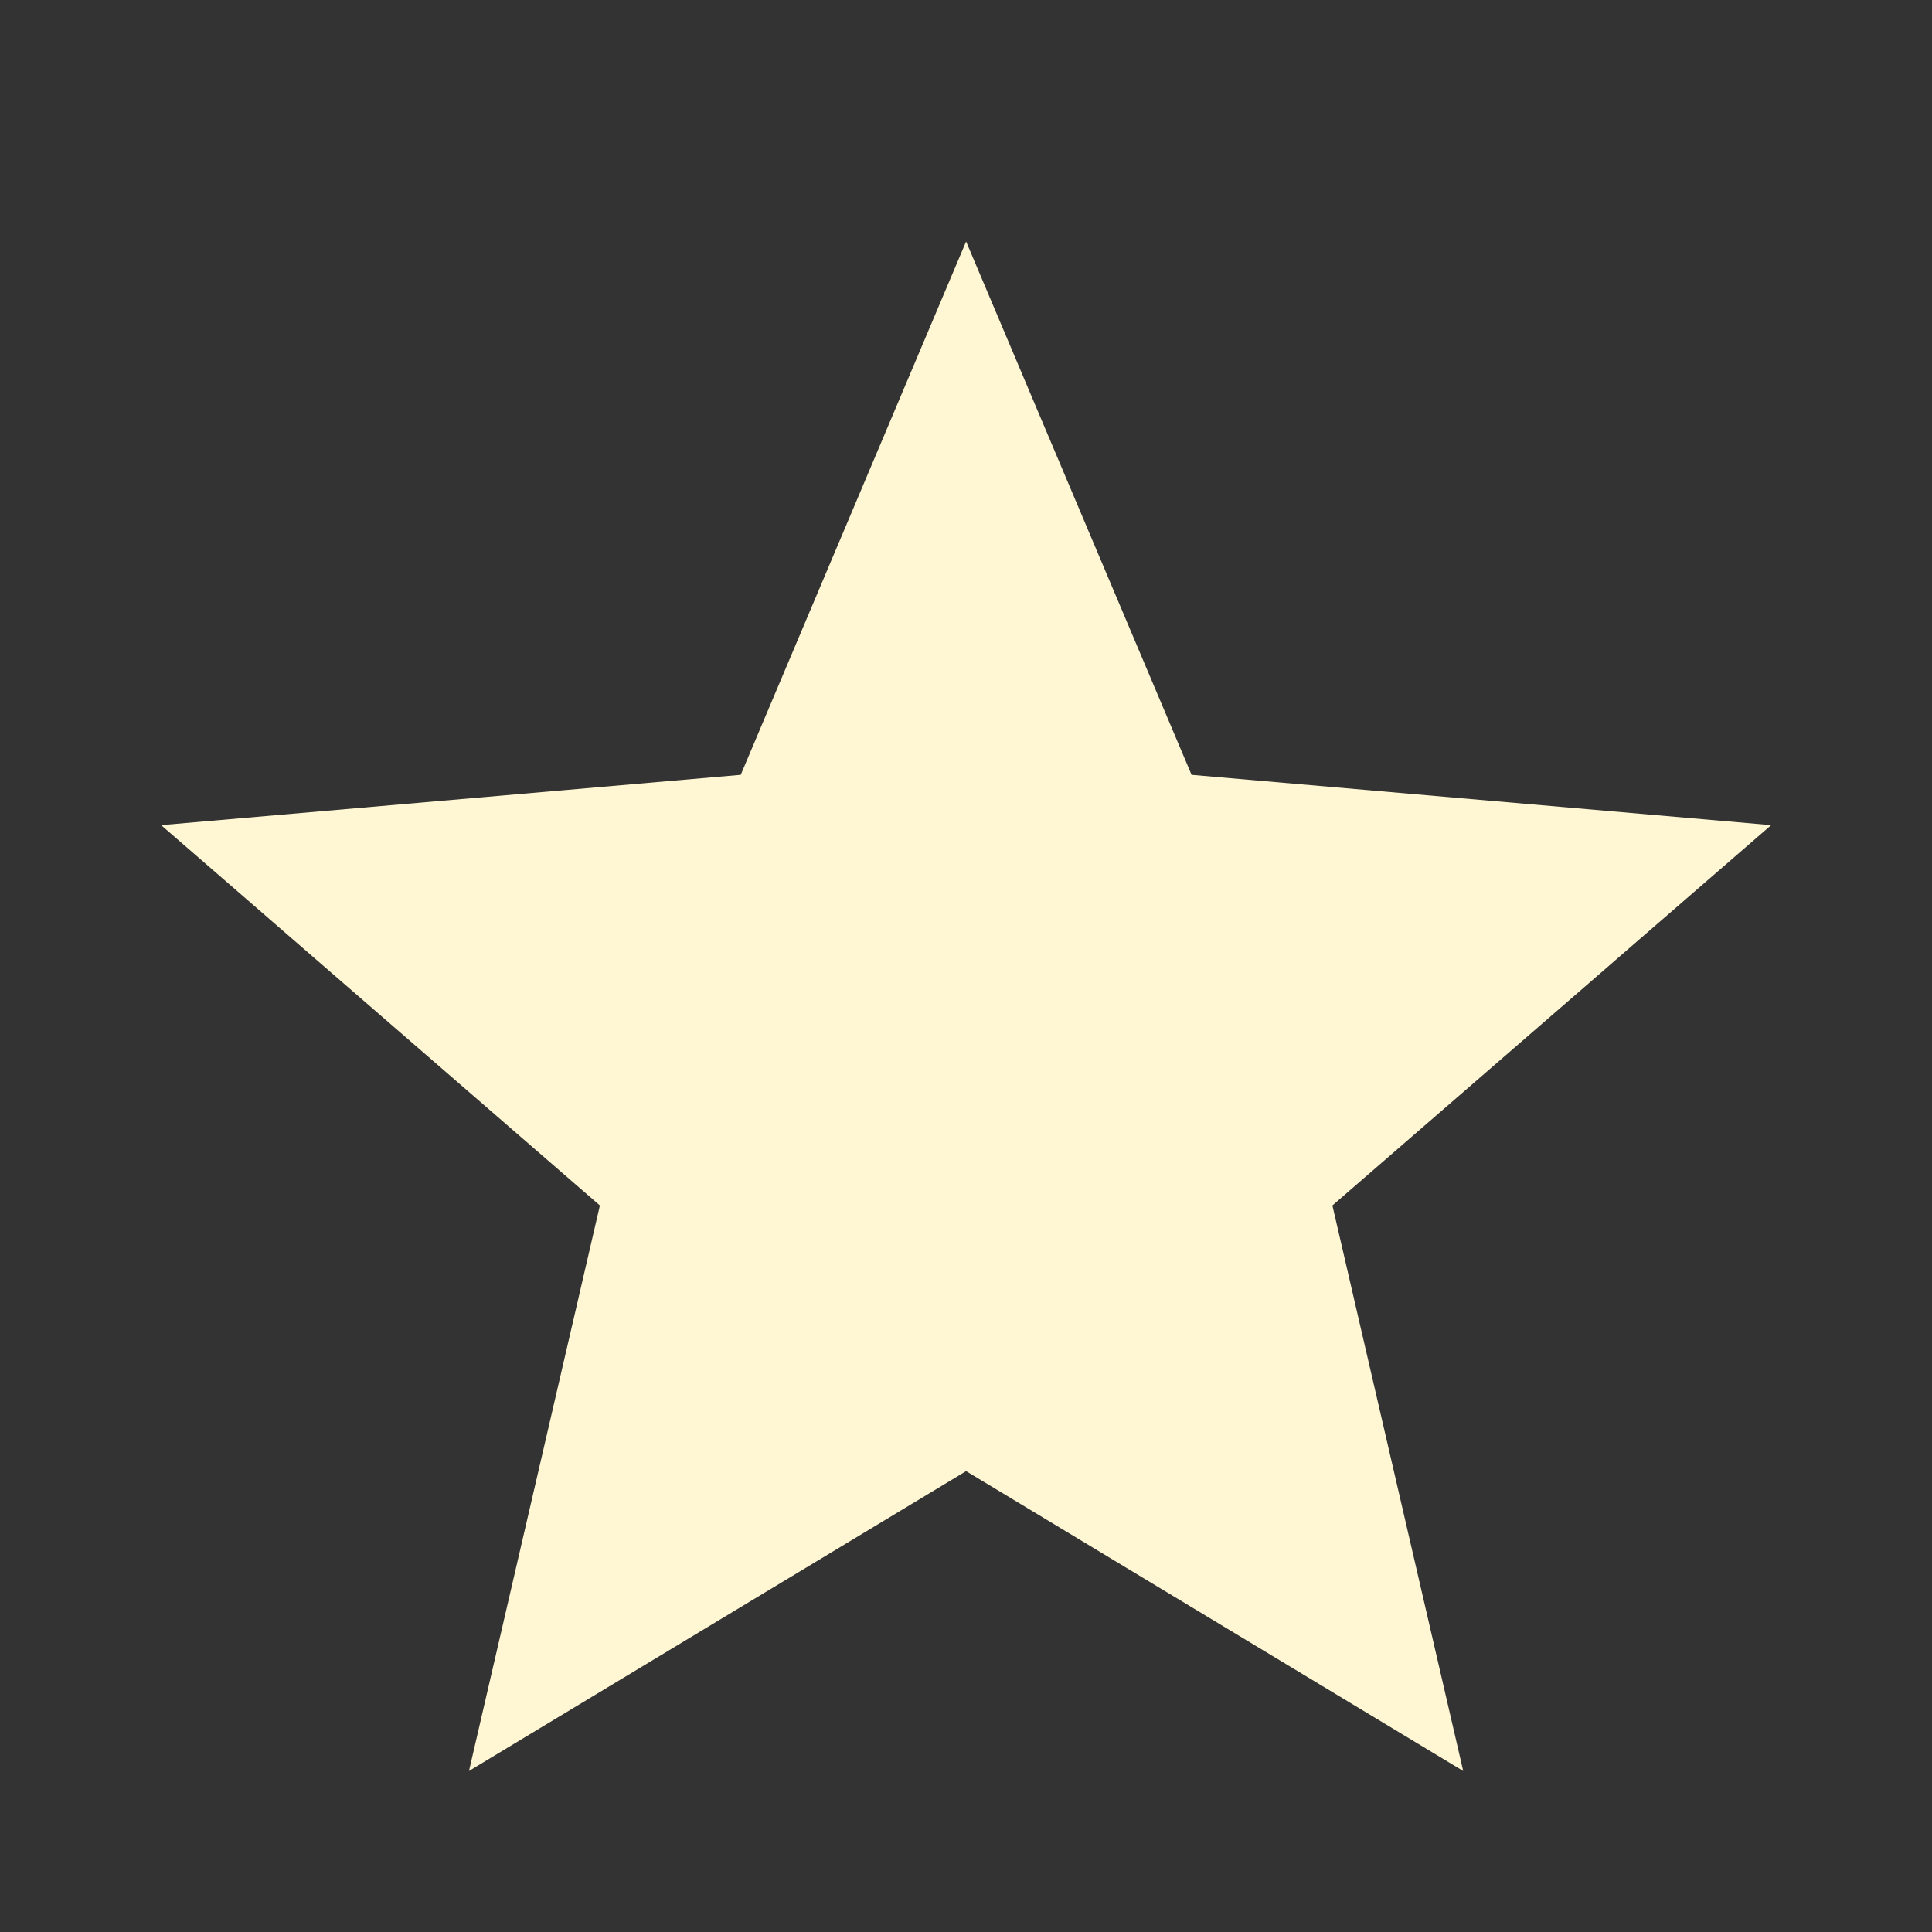 <svg width="20" height="20" viewBox="0 0 20 20" fill="none" xmlns="http://www.w3.org/2000/svg">
<rect x="0" y="0" width="20" height="20" fill="#333333" stroke="none"/>
<mask id="mask0_4_111" style="mask-type:alpha" maskUnits="userSpaceOnUse" x="0" y="0" width="20" height="20">
<rect width="20" height="20" fill="#D9D9D9"/>
</mask>
<g mask="url(#mask0_4_111)">
<path d="M4.855 18.333L6.21 12.479L1.668 8.542L7.668 8.021L10.001 2.5L12.335 8.021L18.335 8.542L13.793 12.479L15.147 18.333L10.001 15.229L4.855 18.333Z" fill="#FFF7D3"/>
</g>
</svg>
